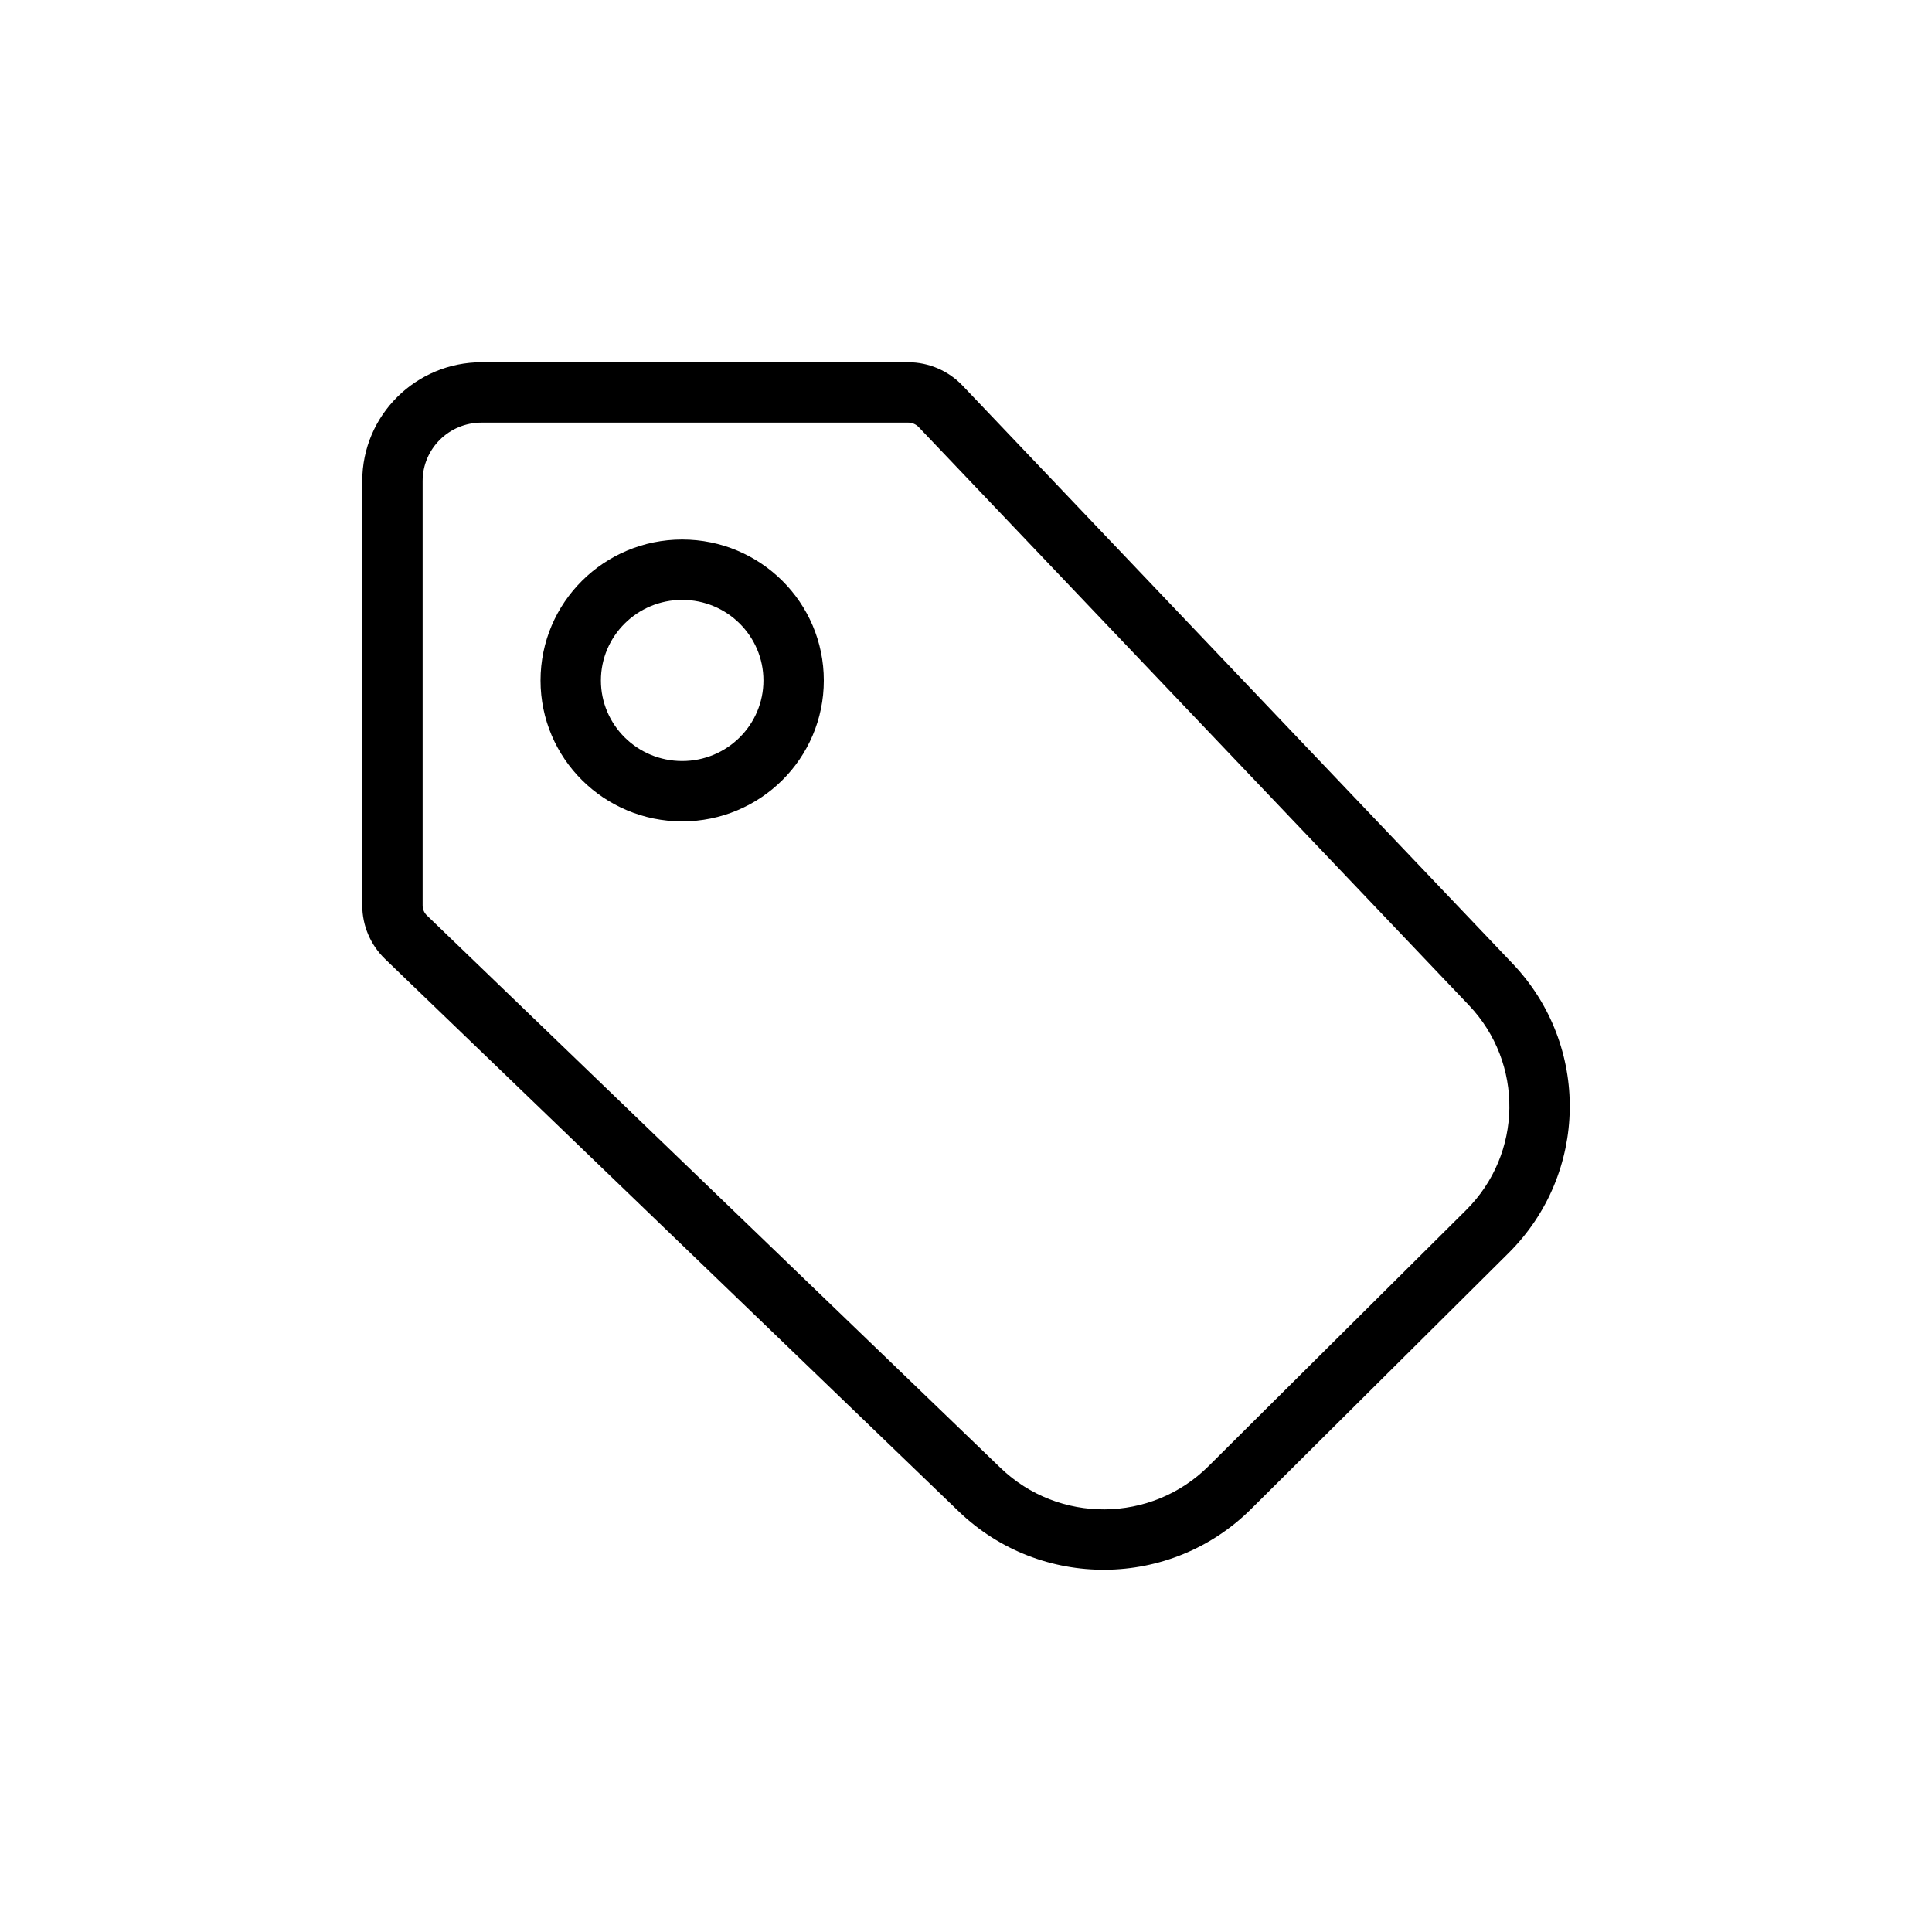 <svg xmlns="http://www.w3.org/2000/svg" width="32" height="32" fill="none" viewBox="0 0 32 32"><path fill="#000" d="M15.042 6.5L15.042 7H15.042V6.5ZM7.977 6.5L7.977 7H7.977L7.977 6.5ZM6.5 7.968H7H6.5ZM6.5 14.996L6 14.996V14.996H6.5ZM15.578 6.73L15.216 7.074H15.216L15.578 6.73ZM24.692 16.305L24.33 16.65V16.65L24.692 16.305ZM24.635 20.399L24.282 20.044L24.635 20.399ZM20.369 24.64L20.721 24.995L20.369 24.64ZM6.725 15.524L6.378 15.884H6.378L6.725 15.524ZM16.225 24.673L15.879 25.033L16.225 24.673ZM15.042 7L7.977 7L7.977 6L15.042 6L15.042 7ZM7 7.968L7 14.996H6L6 7.968H7ZM15.941 6.385L25.054 15.961L24.33 16.65L15.216 7.074L15.941 6.385ZM24.988 20.753L20.721 24.995L20.016 24.285L24.282 20.044L24.988 20.753ZM7.071 15.163L16.572 24.313L15.879 25.033L6.378 15.884L7.071 15.163ZM20.721 24.995C19.388 26.32 17.233 26.337 15.879 25.033L16.572 24.313C17.535 25.24 19.069 25.227 20.016 24.285L20.721 24.995ZM25.054 15.961C26.341 17.312 26.311 19.438 24.988 20.753L24.282 20.044C25.221 19.112 25.241 17.608 24.33 16.65L25.054 15.961ZM7.977 7C7.434 7 7 7.436 7 7.968H6C6 6.878 6.888 6 7.977 6L7.977 7ZM15.042 6C15.381 6 15.706 6.139 15.941 6.385L15.216 7.074C15.171 7.027 15.108 7 15.042 7L15.042 6ZM7 14.996C7 15.059 7.025 15.119 7.071 15.163L6.378 15.884C6.137 15.652 6 15.332 6 14.996L7 14.996ZM12.645 11.271C12.645 10.536 12.045 9.936 11.299 9.936V8.936C12.592 8.936 13.645 9.978 13.645 11.271H12.645ZM11.299 9.936C10.553 9.936 9.953 10.536 9.953 11.271H8.953C8.953 9.978 10.006 8.936 11.299 8.936V9.936ZM9.953 11.271C9.953 12.005 10.553 12.605 11.299 12.605V13.605C10.006 13.605 8.953 12.563 8.953 11.271H9.953ZM11.299 12.605C12.045 12.605 12.645 12.005 12.645 11.271H13.645C13.645 12.563 12.592 13.605 11.299 13.605V12.605Z"/></svg>